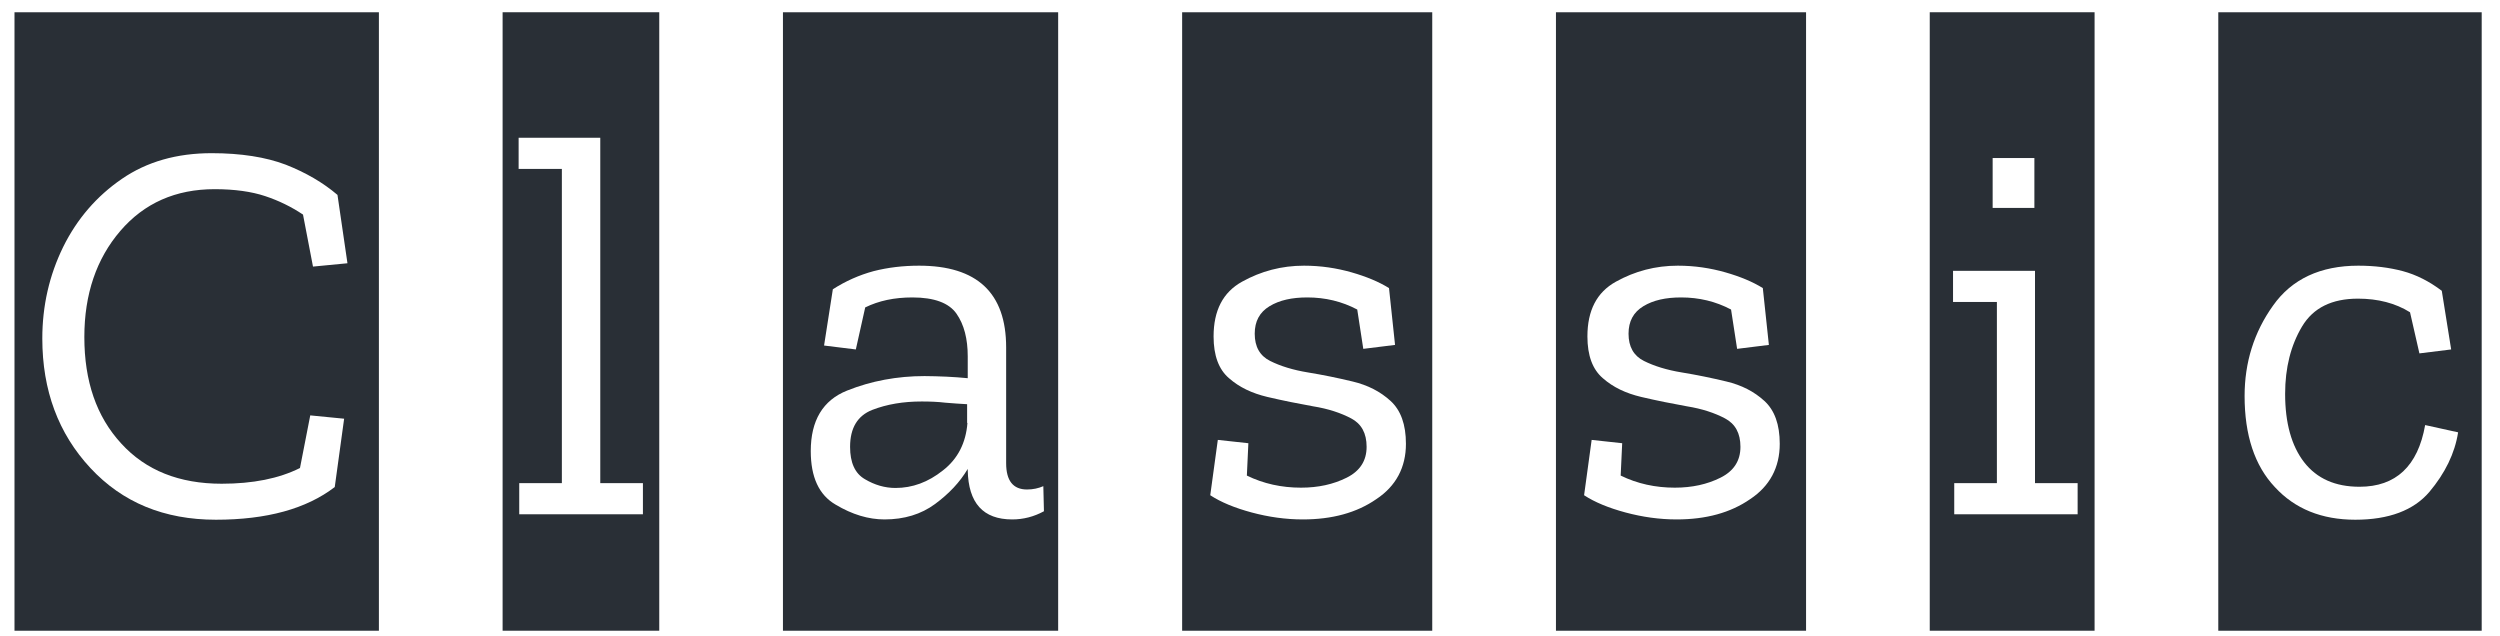<svg width="118" height="30" viewBox="0 0 118 30" fill="none" xmlns="http://www.w3.org/2000/svg">
<path d="M0.684 29.784V0.578H17.884V29.77H0.684V29.784ZM15.8 22.989L16.243 19.763L14.644 19.606L14.159 22.09C13.159 22.59 11.932 22.832 10.462 22.832C8.463 22.832 6.879 22.204 5.723 20.934C4.552 19.663 3.981 17.993 3.981 15.909C3.981 13.882 4.552 12.212 5.68 10.899C6.807 9.586 8.292 8.929 10.133 8.929C11.075 8.929 11.875 9.043 12.517 9.257C13.16 9.471 13.745 9.757 14.302 10.128L14.773 12.583L16.4 12.426L15.929 9.2C15.244 8.615 14.43 8.144 13.488 7.773C12.546 7.416 11.375 7.23 9.991 7.23C8.349 7.23 6.936 7.63 5.751 8.444C4.566 9.257 3.638 10.328 2.982 11.655C2.325 12.997 1.997 14.439 1.997 15.981C1.997 18.422 2.753 20.463 4.267 22.09C5.78 23.718 7.749 24.531 10.19 24.531C12.589 24.531 14.459 24.017 15.8 22.989Z" fill="#292F36"/>
<path d="M23.723 29.784V0.578H31.117V29.77H23.723V29.784ZM24.508 24.274H30.346V22.804H28.333V6.502H24.479V7.973H26.52V22.804H24.508V24.274Z" fill="#292F36"/>
<path d="M36.955 29.784V0.578H49.945V29.77H36.955V29.784ZM39.31 13.654L38.896 16.309L40.395 16.494L40.838 14.51C41.48 14.196 42.208 14.039 43.065 14.039C44.092 14.039 44.792 14.296 45.149 14.81C45.506 15.324 45.677 15.995 45.677 16.823V17.851C45.363 17.822 45.035 17.794 44.678 17.779C44.321 17.765 43.978 17.751 43.636 17.751C42.351 17.751 41.123 17.979 39.981 18.436C38.839 18.893 38.268 19.849 38.268 21.291C38.268 22.518 38.654 23.361 39.439 23.817C40.224 24.288 40.995 24.517 41.751 24.517C42.679 24.517 43.478 24.274 44.135 23.789C44.792 23.303 45.306 22.761 45.677 22.133V22.19C45.705 23.746 46.405 24.517 47.775 24.517C48.303 24.517 48.803 24.388 49.274 24.131L49.245 22.947C49.017 23.047 48.76 23.104 48.475 23.104C47.818 23.104 47.49 22.69 47.49 21.862V16.395C47.49 13.825 46.119 12.54 43.379 12.54C42.622 12.54 41.908 12.626 41.237 12.797C40.552 12.983 39.91 13.268 39.31 13.654ZM45.663 19.963C45.591 20.905 45.206 21.662 44.506 22.204C43.807 22.761 43.065 23.032 42.265 23.032C41.766 23.032 41.28 22.89 40.824 22.618C40.352 22.347 40.124 21.833 40.124 21.091C40.124 20.192 40.481 19.621 41.166 19.349C41.865 19.078 42.636 18.95 43.507 18.95C43.892 18.95 44.264 18.964 44.62 19.007C44.977 19.035 45.334 19.064 45.648 19.078V19.963H45.663Z" fill="#292F36"/>
<path d="M55.797 29.784V0.578H67.602V29.77H55.797V29.784ZM66.36 20.948C66.36 20.035 66.117 19.364 65.632 18.921C65.147 18.479 64.561 18.179 63.848 18.008C63.134 17.836 62.434 17.694 61.735 17.579C61.036 17.465 60.436 17.28 59.951 17.037C59.465 16.794 59.223 16.366 59.223 15.752C59.223 15.167 59.451 14.739 59.922 14.453C60.393 14.168 60.978 14.039 61.706 14.039C62.549 14.039 63.334 14.225 64.062 14.61L64.347 16.466L65.846 16.28L65.561 13.597C65.075 13.297 64.49 13.054 63.791 12.854C63.091 12.655 62.349 12.54 61.55 12.54C60.493 12.54 59.523 12.797 58.623 13.297C57.724 13.797 57.281 14.653 57.281 15.881C57.281 16.78 57.524 17.437 58.009 17.851C58.495 18.279 59.094 18.564 59.822 18.736C60.55 18.907 61.264 19.05 61.978 19.178C62.691 19.292 63.291 19.492 63.776 19.749C64.262 20.006 64.504 20.449 64.504 21.091C64.504 21.748 64.19 22.233 63.562 22.547C62.934 22.861 62.22 23.018 61.407 23.018C60.493 23.018 59.637 22.832 58.852 22.447L58.923 20.92L57.481 20.763L57.124 23.375C57.624 23.703 58.281 23.974 59.08 24.189C59.879 24.403 60.679 24.517 61.492 24.517C62.877 24.517 64.033 24.203 64.961 23.56C65.889 22.947 66.36 22.062 66.36 20.948Z" fill="#292F36"/>
<path d="M73.441 29.784V0.578H85.246V29.77H73.441V29.784ZM84.004 20.948C84.004 20.035 83.762 19.364 83.276 18.921C82.791 18.479 82.206 18.179 81.492 18.008C80.778 17.836 80.079 17.694 79.38 17.579C78.68 17.465 78.081 17.28 77.595 17.037C77.11 16.794 76.867 16.366 76.867 15.752C76.867 15.167 77.096 14.739 77.567 14.453C78.038 14.168 78.623 14.039 79.351 14.039C80.193 14.039 80.978 14.225 81.706 14.61L81.992 16.466L83.491 16.28L83.205 13.597C82.72 13.297 82.135 13.054 81.435 12.854C80.736 12.655 79.993 12.54 79.194 12.54C78.138 12.54 77.167 12.797 76.268 13.297C75.368 13.797 74.926 14.653 74.926 15.881C74.926 16.78 75.169 17.437 75.654 17.851C76.139 18.279 76.739 18.564 77.467 18.736C78.195 18.907 78.909 19.05 79.622 19.178C80.336 19.292 80.936 19.492 81.421 19.749C81.906 20.006 82.149 20.449 82.149 21.091C82.149 21.748 81.835 22.233 81.207 22.547C80.579 22.861 79.865 23.018 79.051 23.018C78.138 23.018 77.281 22.832 76.496 22.447L76.567 20.92L75.126 20.763L74.769 23.375C75.269 23.703 75.925 23.974 76.725 24.189C77.524 24.403 78.323 24.517 79.137 24.517C80.522 24.517 81.678 24.203 82.606 23.56C83.534 22.947 84.004 22.062 84.004 20.948Z" fill="#292F36"/>
<path d="M91.084 29.784V0.578H98.864V29.77H91.084V29.784ZM92.226 24.274H98.064V22.804H96.052V12.783H92.183V14.253H94.253V22.804H92.24V24.274H92.226ZM94.053 7.459V9.814H96.023V7.459H94.053Z" fill="#292F36"/>
<path d="M104.703 29.784V0.578H117.136V29.77H104.703V29.784ZM116.023 20.406L114.467 20.063C114.124 22.005 113.082 22.975 111.369 22.975C110.227 22.975 109.357 22.59 108.757 21.819C108.158 21.048 107.858 19.963 107.858 18.593C107.858 17.351 108.129 16.295 108.657 15.41C109.185 14.525 110.07 14.096 111.298 14.096C112.24 14.096 113.068 14.31 113.753 14.739L114.196 16.68L115.695 16.494L115.252 13.725C114.667 13.283 114.053 12.969 113.411 12.797C112.768 12.626 112.069 12.54 111.312 12.54C109.528 12.54 108.172 13.169 107.287 14.425C106.388 15.681 105.945 17.108 105.945 18.693C105.945 20.534 106.416 21.976 107.372 22.989C108.315 24.017 109.585 24.531 111.17 24.531C112.754 24.531 113.925 24.089 114.667 23.218C115.409 22.333 115.866 21.405 116.023 20.406Z" fill="#292F36"/>
</svg>
